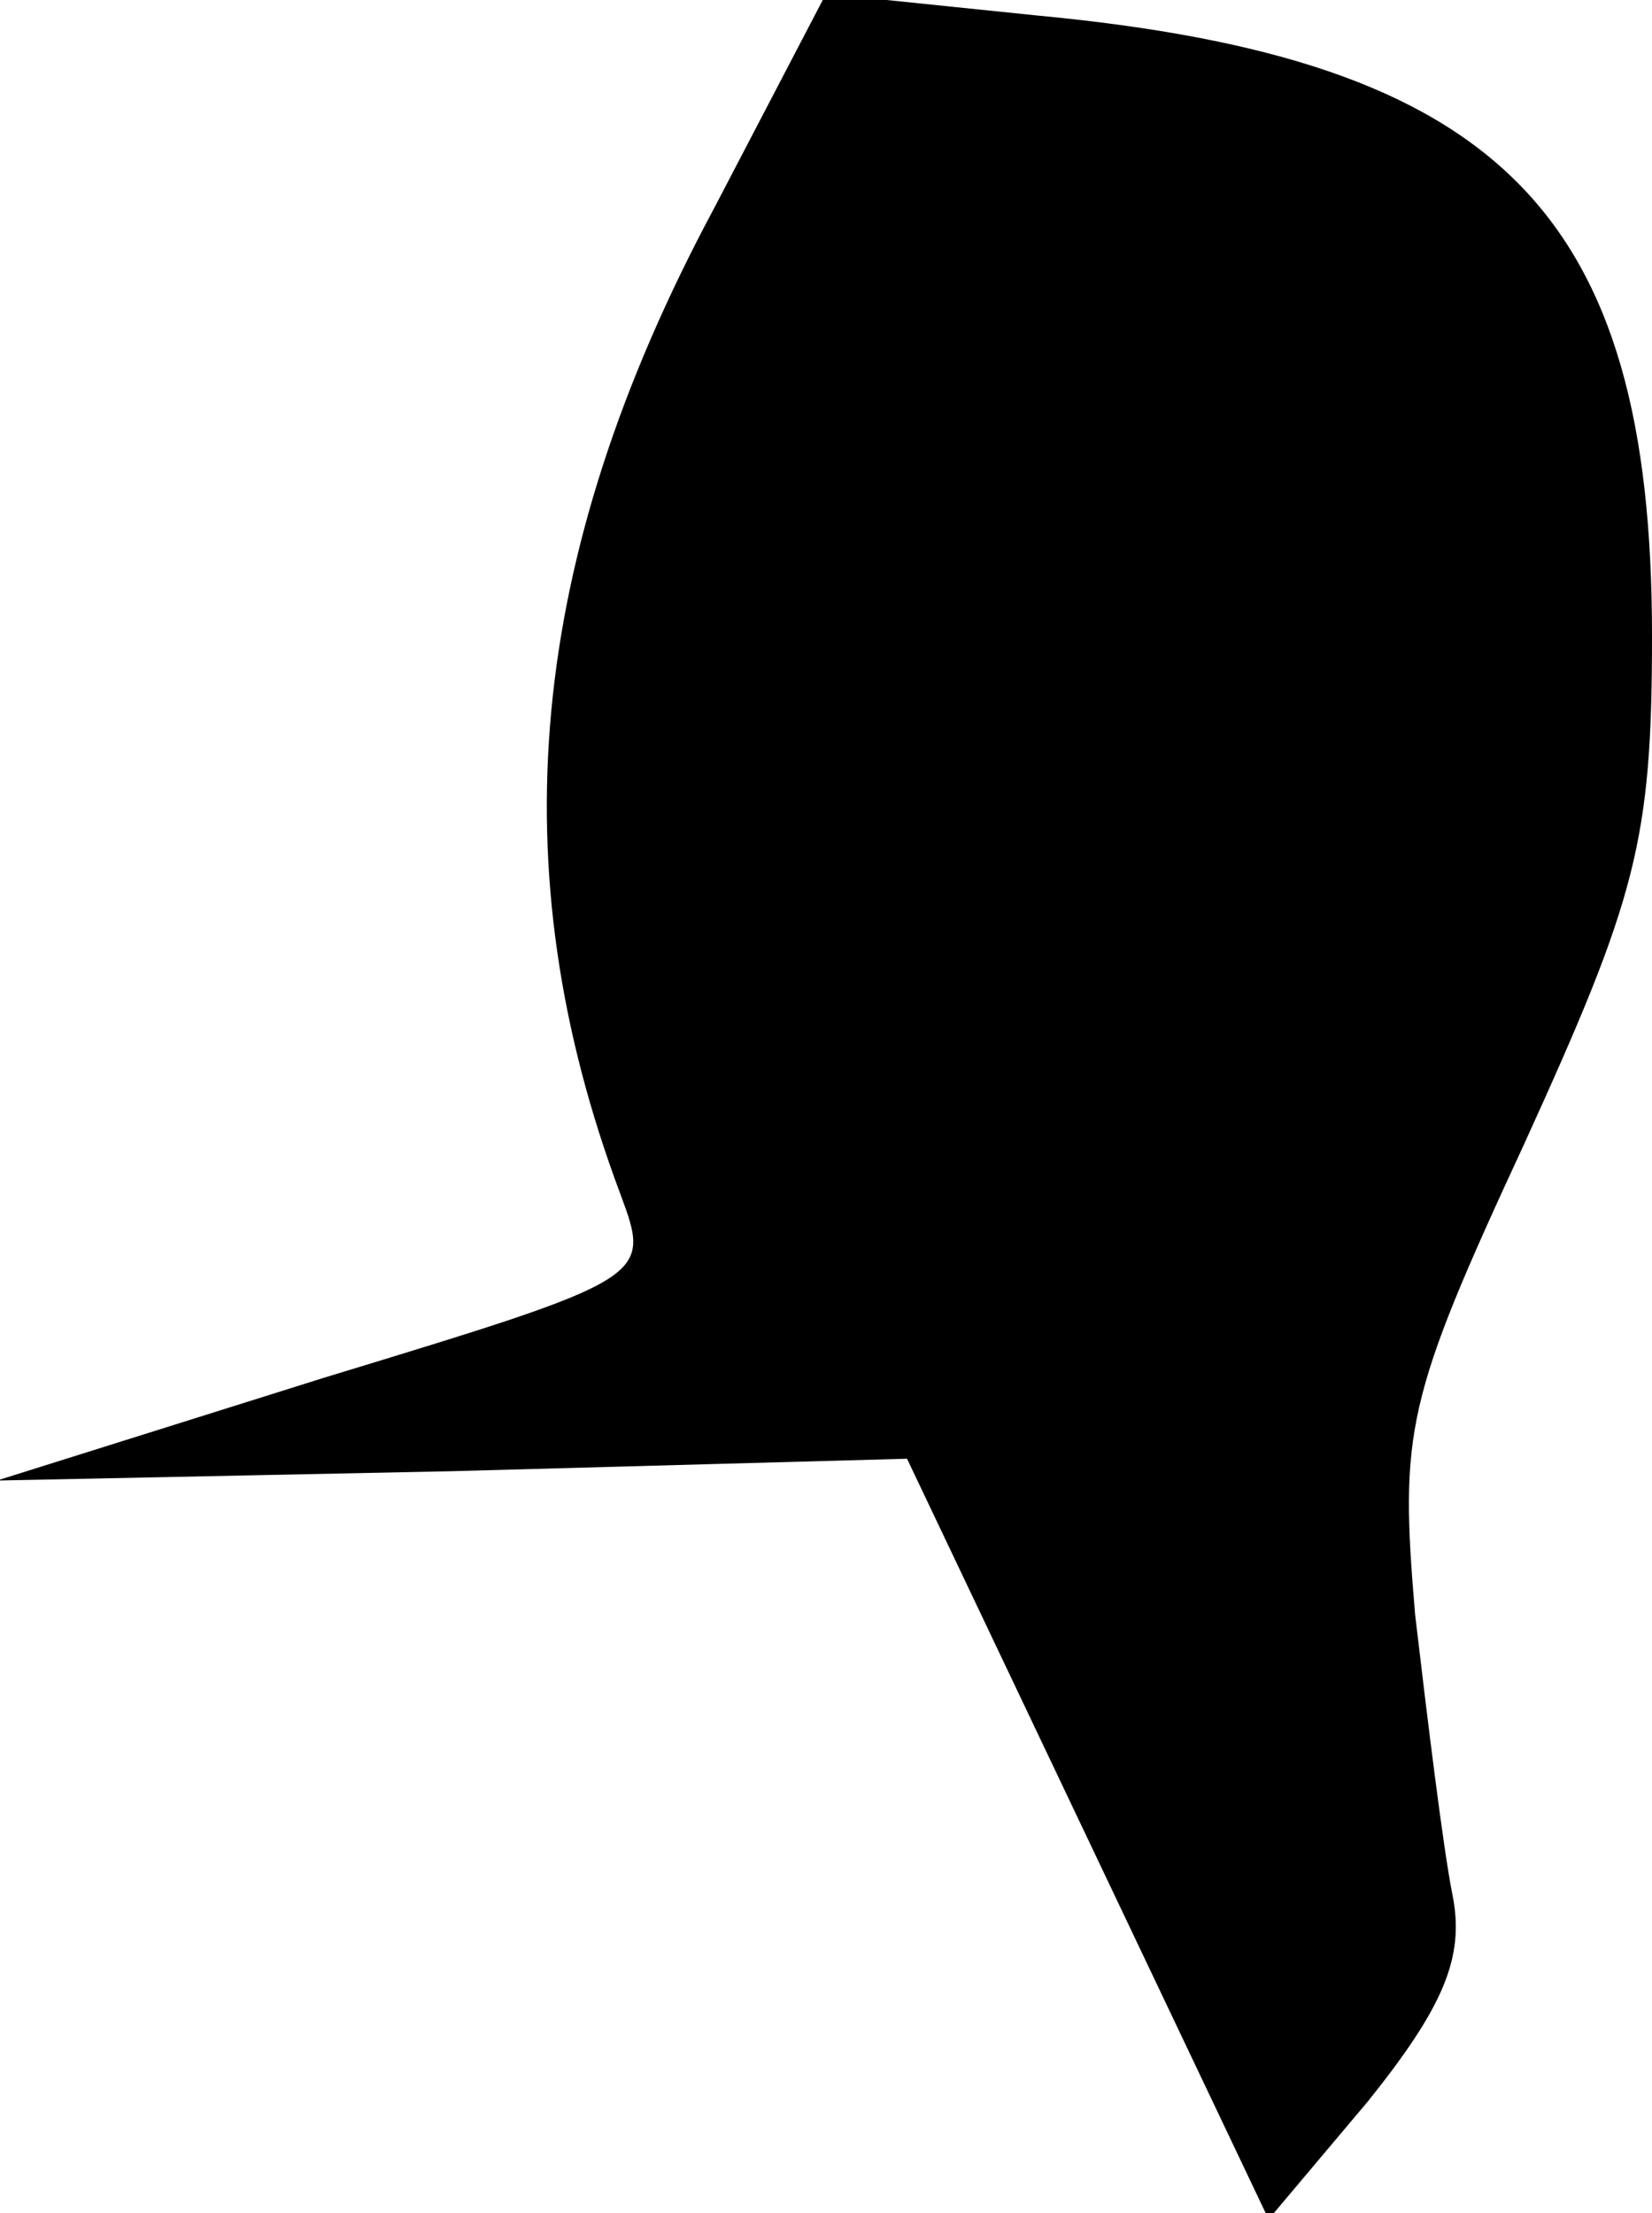 <?xml version="1.0" standalone="no"?>
<!DOCTYPE svg PUBLIC "-//W3C//DTD SVG 20010904//EN"
 "http://www.w3.org/TR/2001/REC-SVG-20010904/DTD/svg10.dtd">
<svg version="1.0" xmlns="http://www.w3.org/2000/svg"
 width="53pt" height="71pt" viewBox="0 0 53 71"
 preserveAspectRatio="xMidYMid meet">
<g transform="translate(0,71) scale(0.1,-0.1)"
fill="#000000" stroke="none">
<path fill="#000000" stroke="none" d="M229 643 c-60 -112 -69 -212 -30 -316
10 -27 10 -27 -95 -59 l-105 -33 146 3 146 4 58 -122 58 -122 32 38 c24 30 31
46 27 66 -3 15 -8 56 -12 90 -5 59 -3 69 35 151 36 79 41 97 41 163 0 136 -49
185 -197 199 l-68 7 -36 -69z"/>
</g>
</svg>
